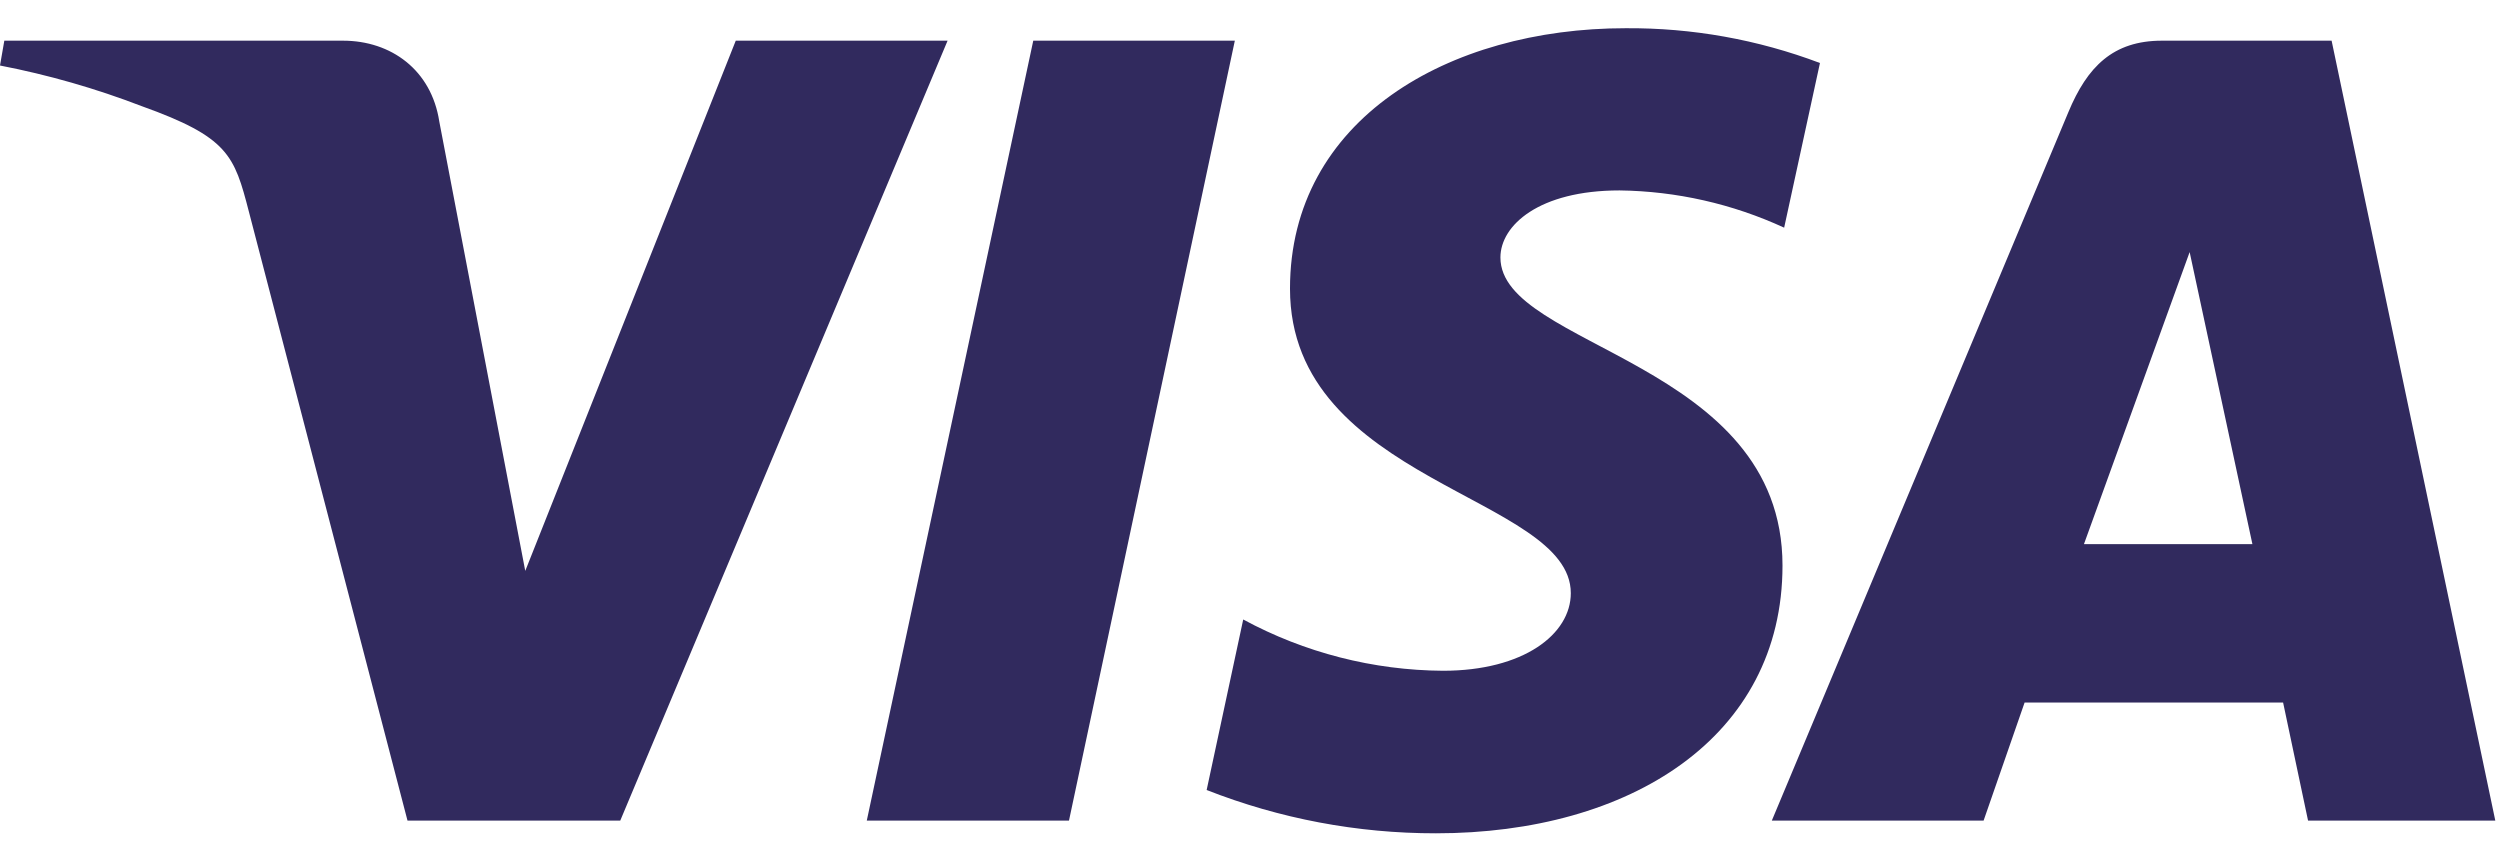 <svg width="59" height="20" viewBox="0 0 59 20" fill="none" xmlns="http://www.w3.org/2000/svg">
<g clip-path="url(#clip0_208_196)">
<path d="M38.364 0.666C34.181 0.666 30.444 2.824 30.444 6.812C30.444 11.386 37.071 11.7 37.071 13.998C37.071 14.966 35.958 15.83 34.056 15.83C32.408 15.819 30.788 15.404 29.34 14.62L28.477 18.644C30.2 19.321 32.036 19.668 33.888 19.666C38.462 19.666 42.067 17.404 42.067 13.347C42.067 8.515 35.41 8.208 35.41 6.077C35.41 5.319 36.319 4.494 38.221 4.494C39.564 4.511 40.887 4.811 42.106 5.373L42.951 1.487C41.486 0.933 39.931 0.655 38.364 0.666ZM0.102 0.96L0 1.546C1.141 1.767 2.26 2.088 3.344 2.505C5.389 3.238 5.53 3.666 5.873 4.993L9.617 19.366H14.638L22.363 0.96H17.364L12.396 13.473L10.367 2.867C10.181 1.653 9.231 0.96 8.095 0.96H0.102ZM24.385 0.96L20.456 19.366H25.228L29.142 0.96H24.371H24.385ZM51.021 0.96C49.869 0.96 49.26 1.573 48.813 2.648L41.815 19.366H46.813L47.781 16.579H53.881L54.47 19.366H58.889L55.026 0.96H51.021ZM51.673 5.937L53.157 12.842H49.181L51.68 5.937H51.673Z" fill="#312A5E"/>
</g>
<defs>
<clipPath id="clip0_208_196">
<rect width="58.9" height="19" fill="white" transform="translate(0 0.667)"/>
</clipPath>
</defs>
</svg>
